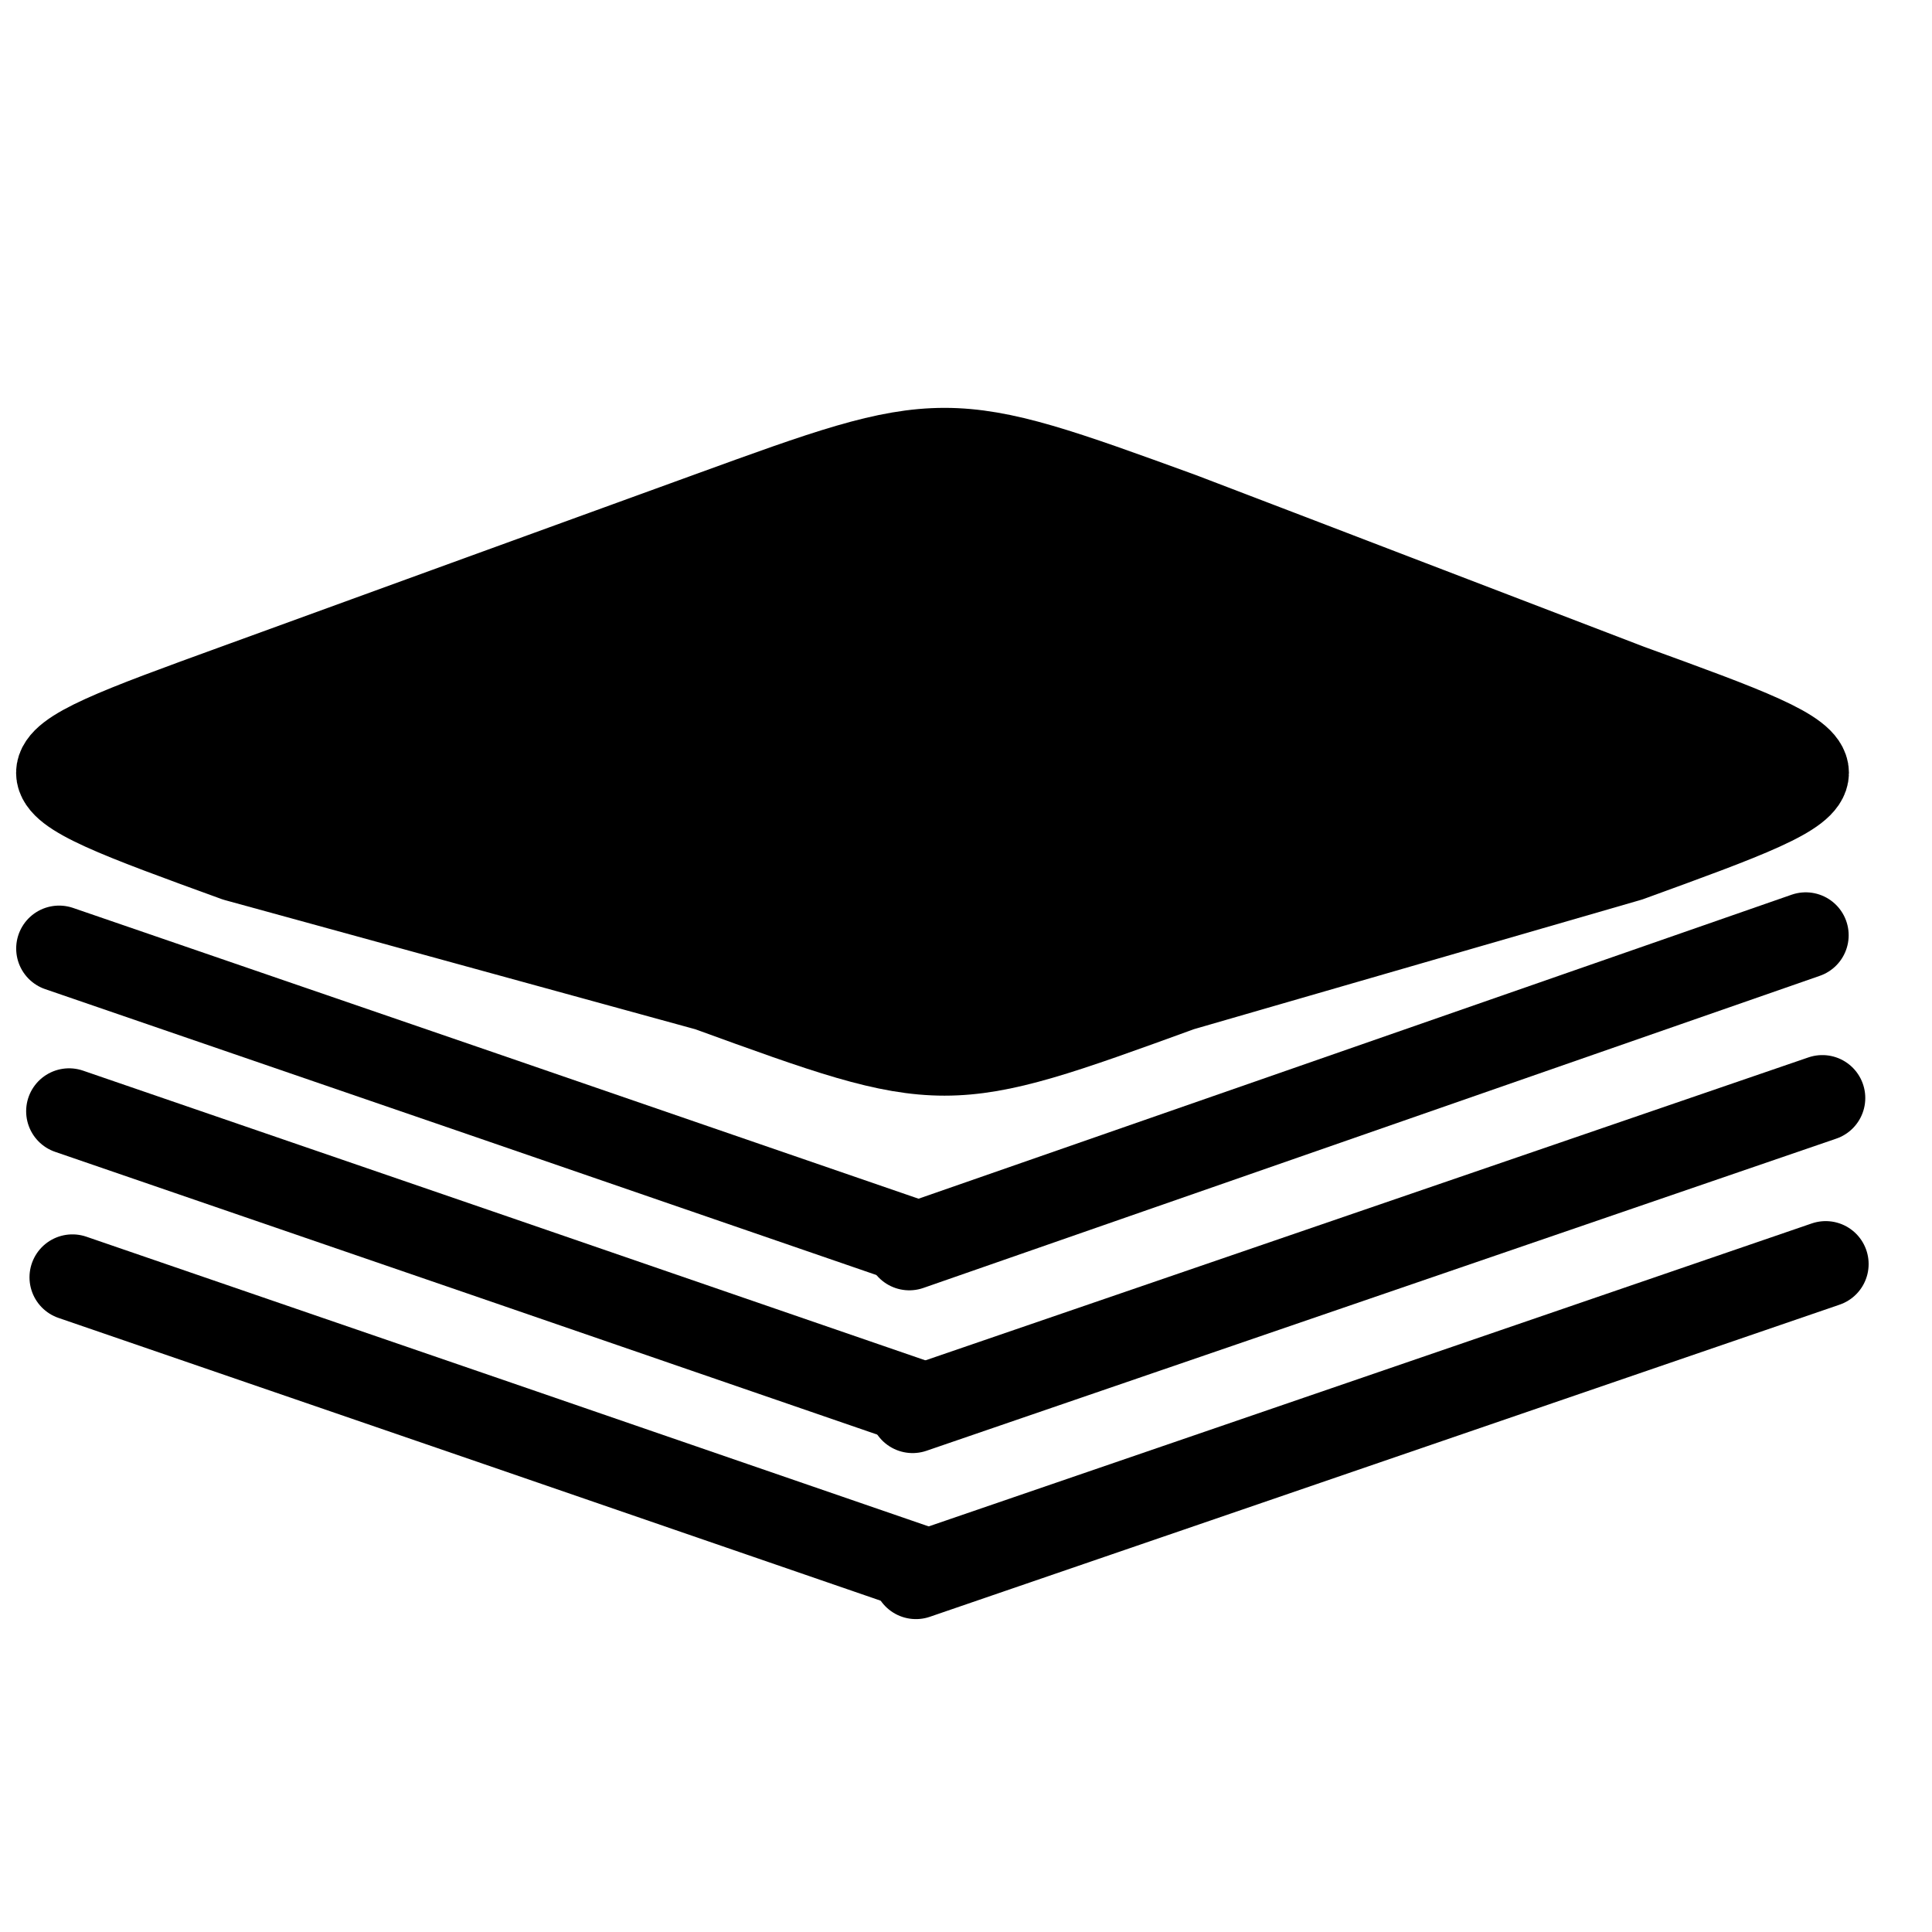<svg version="1.1" xmlns="http://www.w3.org/2000/svg" viewBox="0 0 45 45" width="45" height="45">

	<rect x="0" y="0" width="45" height="45" fill="none"></rect>
	<g stroke-linecap="round" transform="translate(0 10) rotate(0 21.718 7.511)">
		<path d="M27.5 2 C30.54 3.17, 33.58 4.33, 37.94 6 C43.44 8, 43.44 8, 37.94 10 C34.51 10.99, 31.09 11.98, 27.5 13.02 C22 15.02, 22 15.02, 16.5 13.02 C13.9 12.31, 11.31 11.59, 5.5 10 C0 8, 0 8, 5.5 6 C8.32 4.98, 11.14 3.95, 16.5 2 C22 0, 22 0, 27.5 2"
			  stroke="none" stroke-width="0" fill="#000000"></path>
		<path d="M27.5 2 C31.15 3.4, 34.81 4.8, 37.94 6 M27.5 2 C31.09 3.37, 34.67 4.75, 37.94 6 M37.94 6 C43.44 8, 43.44 8, 37.94 10 M37.94 6 C43.44 8, 43.44 8, 37.94 10 M37.94 10 C34.48 11, 31.03 12, 27.5 13.02 M37.94 10 C34.91 10.87, 31.89 11.75, 27.5 13.02 M27.5 13.02 C22 15.02, 22 15.02, 16.5 13.02 M27.5 13.02 C22 15.02, 22 15.02, 16.5 13.02 M16.5 13.02 C13.54 12.21, 10.57 11.39, 5.5 10 M16.5 13.02 C12.75 11.99, 9.01 10.96, 5.5 10 M5.5 10 C0 8, 0 8, 5.5 6 M5.5 10 C0 8, 0 8, 5.5 6 M5.5 6 C8.65 4.85, 11.8 3.71, 16.5 2 M5.5 6 C8.13 5.04, 10.76 4.09, 16.5 2 M16.5 2 C22 0, 22 0, 27.5 2 M16.5 2 C22 0, 22 0, 27.5 2"
			  stroke="#000000" stroke-width="2" fill="none"></path>
	</g>
	<g stroke-linecap="round">
		<g transform="translate(1.377 22.093) rotate(0 9.901 3.403)">
			<path d="M0 0 C3.3 1.13, 16.5 5.67, 19.8 6.81 M0 0 C3.3 1.13, 16.5 5.67, 19.8 6.81" stroke="#000000"
				  stroke-width="2" fill="none"></path>
		</g>
	</g>
	<mask></mask>
	<g stroke-linecap="round">
		<g transform="translate(21.179 29.054) rotate(0 10.442 -3.636)">
			<path d="M0 0 C3.48 -1.21, 17.4 -6.06, 20.88 -7.27 M0 0 C3.48 -1.21, 17.4 -6.06, 20.88 -7.27"
				  stroke="#000000" stroke-width="2" fill="none"></path>
		</g>
	</g>
	<mask></mask>
	<g stroke-linecap="round">
		<g transform="translate(1.609 25.883) rotate(0 9.901 3.403)">
			<path d="M0 0 C3.3 1.13, 16.5 5.67, 19.8 6.81 M0 0 C3.3 1.13, 16.5 5.67, 19.8 6.81" stroke="#000000"
				  stroke-width="2" fill="none"></path>
		</g>
	</g>
	<mask></mask>
	<g stroke-linecap="round">
		<g transform="translate(21.256 32.845) rotate(0 10.597 -3.636)">
			<path d="M0 0 C3.53 -1.21, 17.66 -6.06, 21.19 -7.27 M0 0 C3.53 -1.21, 17.66 -6.06, 21.19 -7.27"
				  stroke="#000000" stroke-width="2" fill="none"></path>
		</g>
	</g>
	<mask></mask>
	<g stroke-linecap="round">
		<g transform="translate(1.687 29.751) rotate(0 9.901 3.403)">
			<path d="M0 0 C3.3 1.13, 16.5 5.67, 19.8 6.81 M0 0 C3.3 1.13, 16.5 5.67, 19.8 6.81" stroke="#000000"
				  stroke-width="2" fill="none"></path>
		</g>
	</g>
	<mask></mask>
	<g stroke-linecap="round">
		<g transform="translate(21.334 36.712) rotate(0 10.597 -3.636)">
			<path d="M0 0 C3.53 -1.21, 17.66 -6.06, 21.19 -7.27 M0 0 C3.53 -1.21, 17.66 -6.06, 21.19 -7.27"
				  stroke="#000000" stroke-width="2" fill="none"></path>
		</g>
	</g>
	<mask></mask>
</svg>